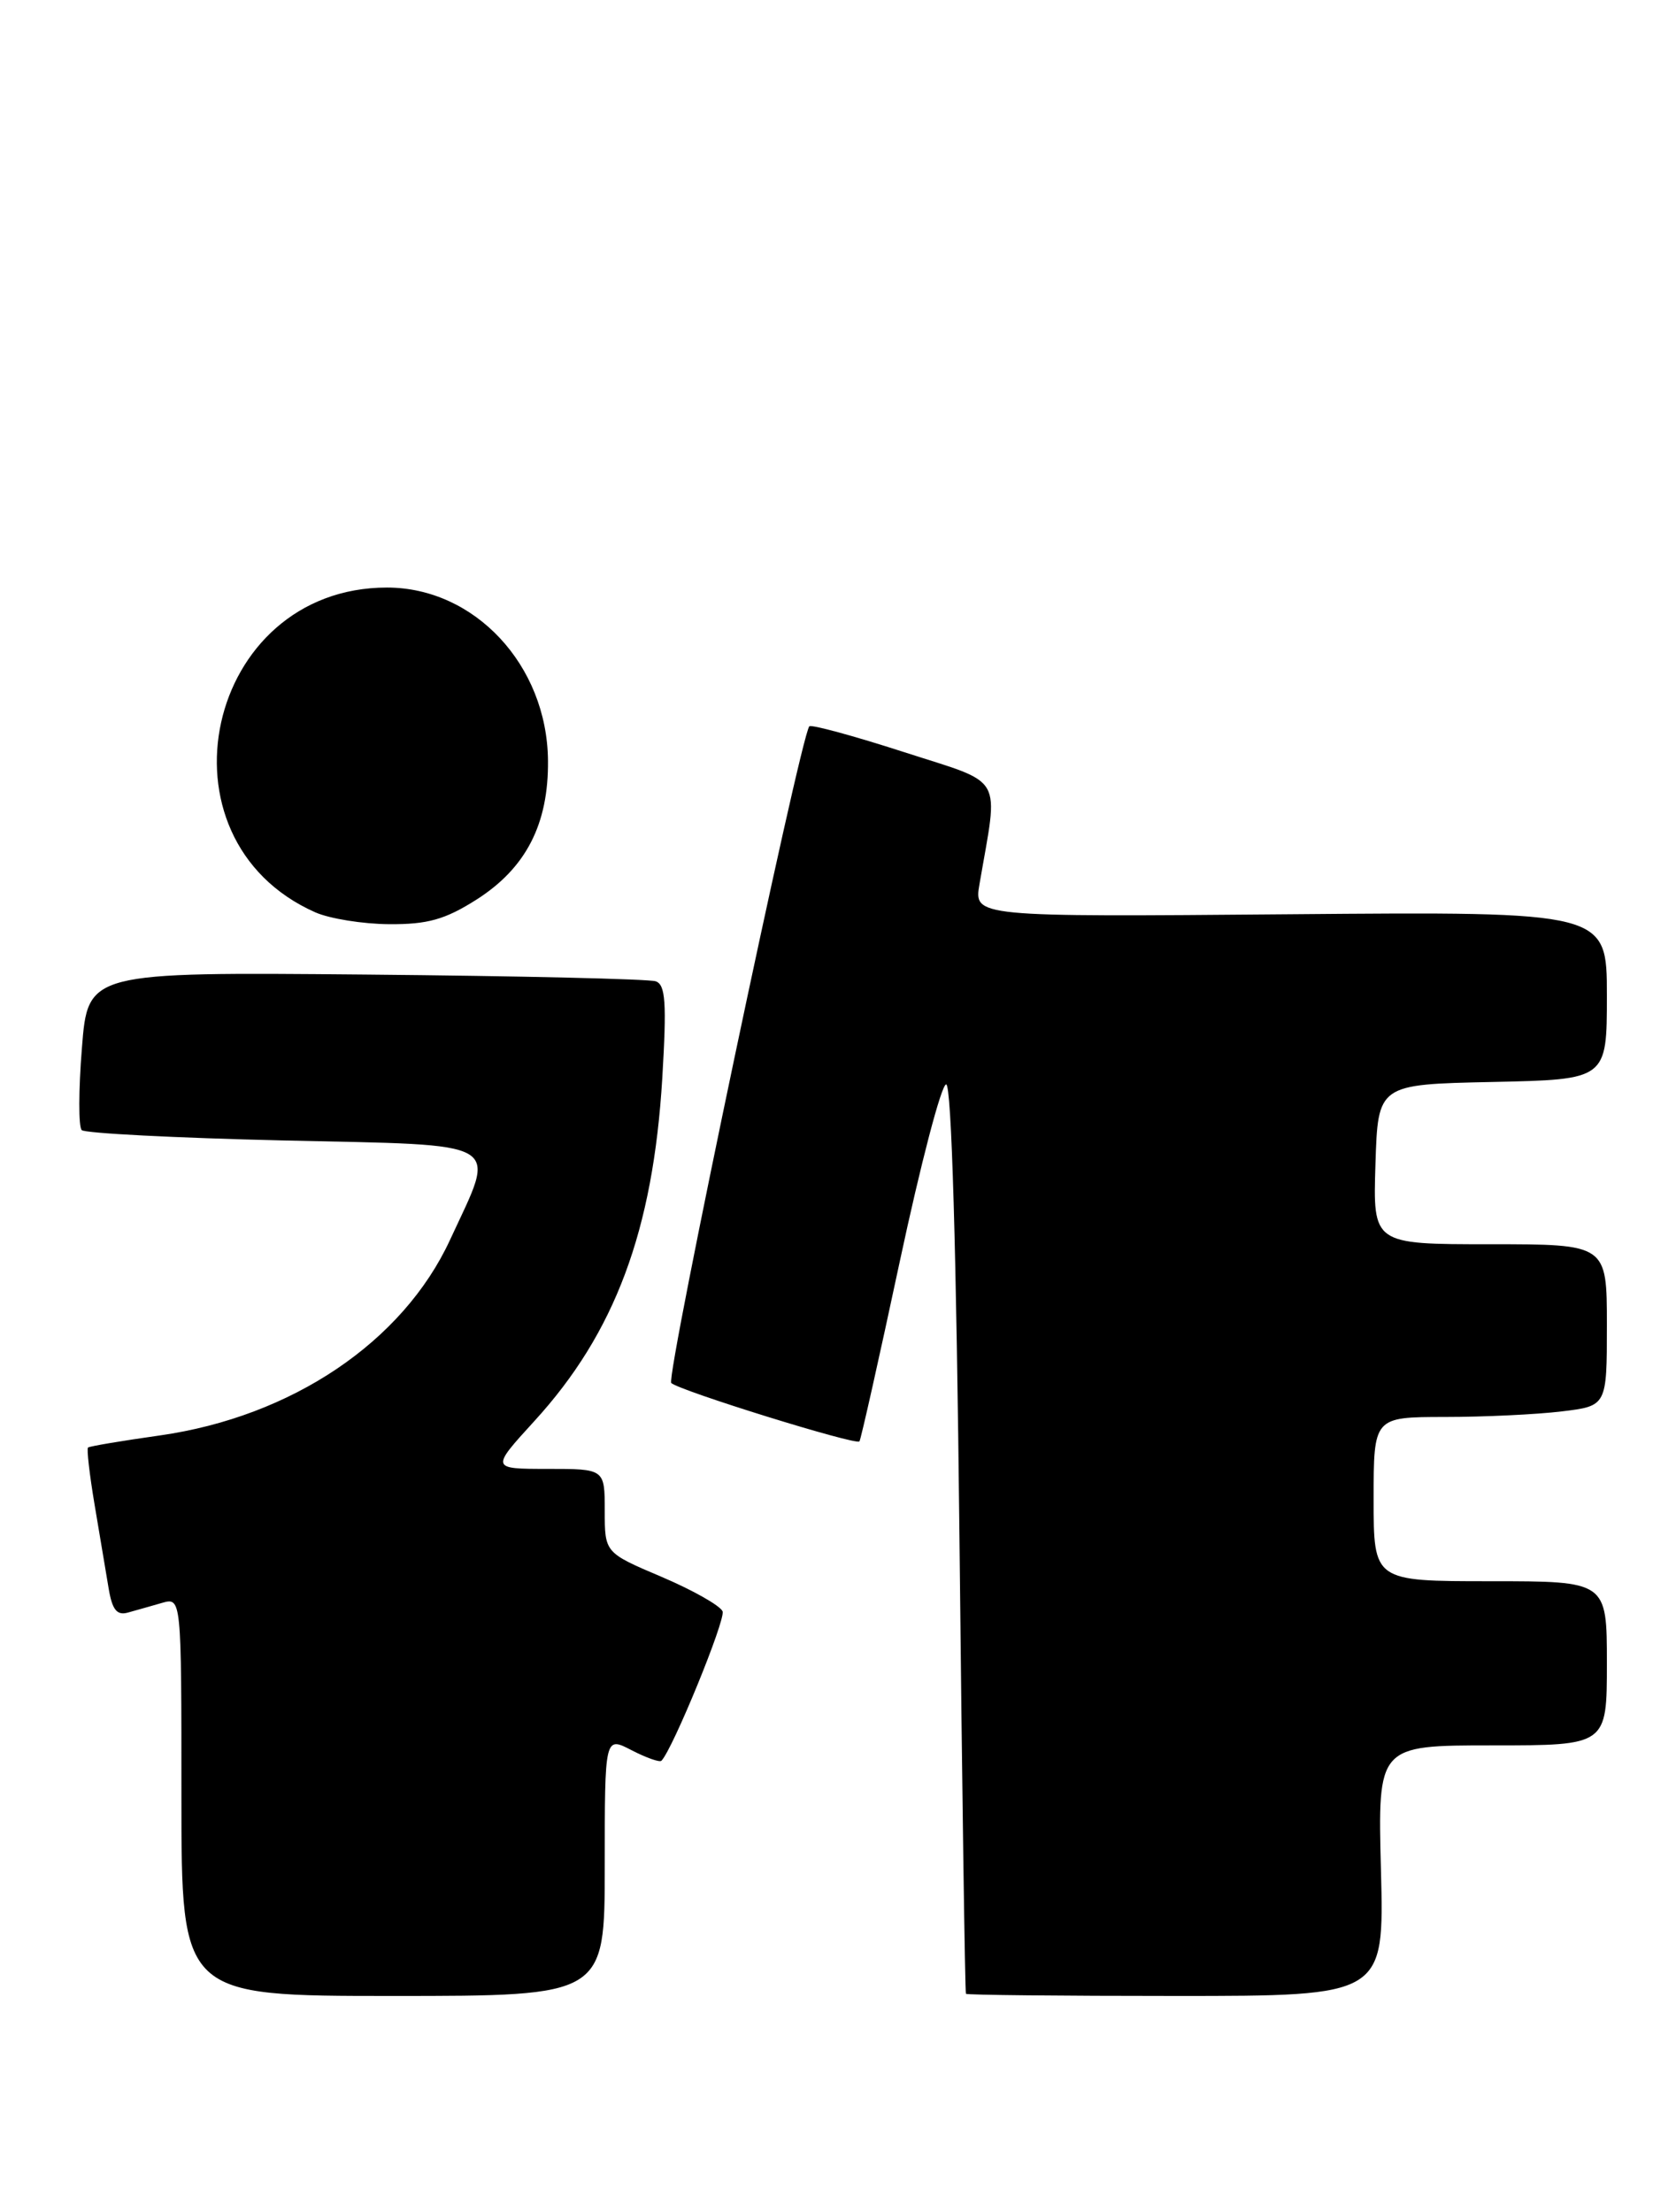 <?xml version="1.0" encoding="UTF-8" standalone="no"?>
<!DOCTYPE svg PUBLIC "-//W3C//DTD SVG 1.1//EN" "http://www.w3.org/Graphics/SVG/1.1/DTD/svg11.dtd" >
<svg xmlns="http://www.w3.org/2000/svg" xmlns:xlink="http://www.w3.org/1999/xlink" version="1.1" viewBox="0 0 194 256">
 <g >
 <path fill="currentColor"
d=" M 70.00 215.97 C 70.00 200.95 70.00 200.95 73.09 202.55 C 74.79 203.43 76.35 203.98 76.56 203.78 C 77.86 202.47 84.01 187.46 83.64 186.49 C 83.38 185.84 80.21 184.04 76.59 182.50 C 70.00 179.70 70.00 179.70 70.00 174.85 C 70.00 170.00 70.00 170.00 63.40 170.00 C 56.80 170.00 56.80 170.00 61.85 164.47 C 71.18 154.27 75.60 142.42 76.66 124.78 C 77.18 116.06 77.04 113.96 75.90 113.57 C 75.13 113.30 60.03 112.95 42.34 112.79 C 10.17 112.50 10.17 112.50 9.48 121.31 C 9.09 126.15 9.08 130.42 9.46 130.79 C 9.83 131.16 20.34 131.70 32.82 131.99 C 58.84 132.58 57.51 131.78 52.09 143.50 C 46.63 155.30 33.79 163.95 18.50 166.13 C 14.10 166.75 10.36 167.38 10.19 167.53 C 10.02 167.67 10.36 170.65 10.95 174.15 C 11.54 177.64 12.27 181.99 12.57 183.80 C 12.98 186.29 13.52 186.99 14.80 186.63 C 15.74 186.37 17.51 185.87 18.75 185.51 C 21.00 184.87 21.00 184.87 21.00 207.93 C 21.00 231.00 21.00 231.00 45.50 231.00 C 70.00 231.00 70.00 231.00 70.00 215.97 Z  M 159.85 216.50 C 159.47 202.00 159.47 202.00 172.74 202.00 C 186.00 202.00 186.00 202.00 186.00 192.50 C 186.00 183.00 186.00 183.00 172.50 183.00 C 159.00 183.00 159.00 183.00 159.00 173.50 C 159.00 164.00 159.00 164.00 167.25 163.99 C 171.79 163.99 177.86 163.70 180.75 163.35 C 186.00 162.72 186.00 162.72 186.00 153.36 C 186.00 144.00 186.00 144.00 172.46 144.00 C 158.92 144.00 158.92 144.00 159.21 134.75 C 159.50 125.50 159.50 125.50 172.75 125.22 C 186.00 124.94 186.00 124.94 186.00 115.22 C 186.00 105.50 186.00 105.50 149.36 105.81 C 112.72 106.12 112.72 106.12 113.38 102.31 C 115.59 89.43 116.41 90.85 104.63 87.04 C 98.81 85.16 93.88 83.82 93.68 84.06 C 92.61 85.37 77.03 159.43 77.70 160.06 C 78.65 160.95 99.06 167.29 99.48 166.82 C 99.64 166.64 101.74 157.28 104.15 146.00 C 106.56 134.72 108.97 125.50 109.52 125.50 C 110.14 125.50 110.70 144.59 111.06 178.00 C 111.36 206.88 111.70 230.61 111.81 230.75 C 111.91 230.89 122.85 231.00 136.11 231.00 C 160.22 231.00 160.22 231.00 159.85 216.50 Z  M 55.13 104.13 C 60.88 100.48 63.51 95.38 63.43 88.00 C 63.32 76.98 54.95 68.00 44.79 68.00 C 23.79 68.00 17.37 97.11 36.50 105.59 C 38.15 106.32 42.00 106.94 45.05 106.96 C 49.49 106.99 51.52 106.42 55.13 104.13 Z "/>
</g>
</svg>